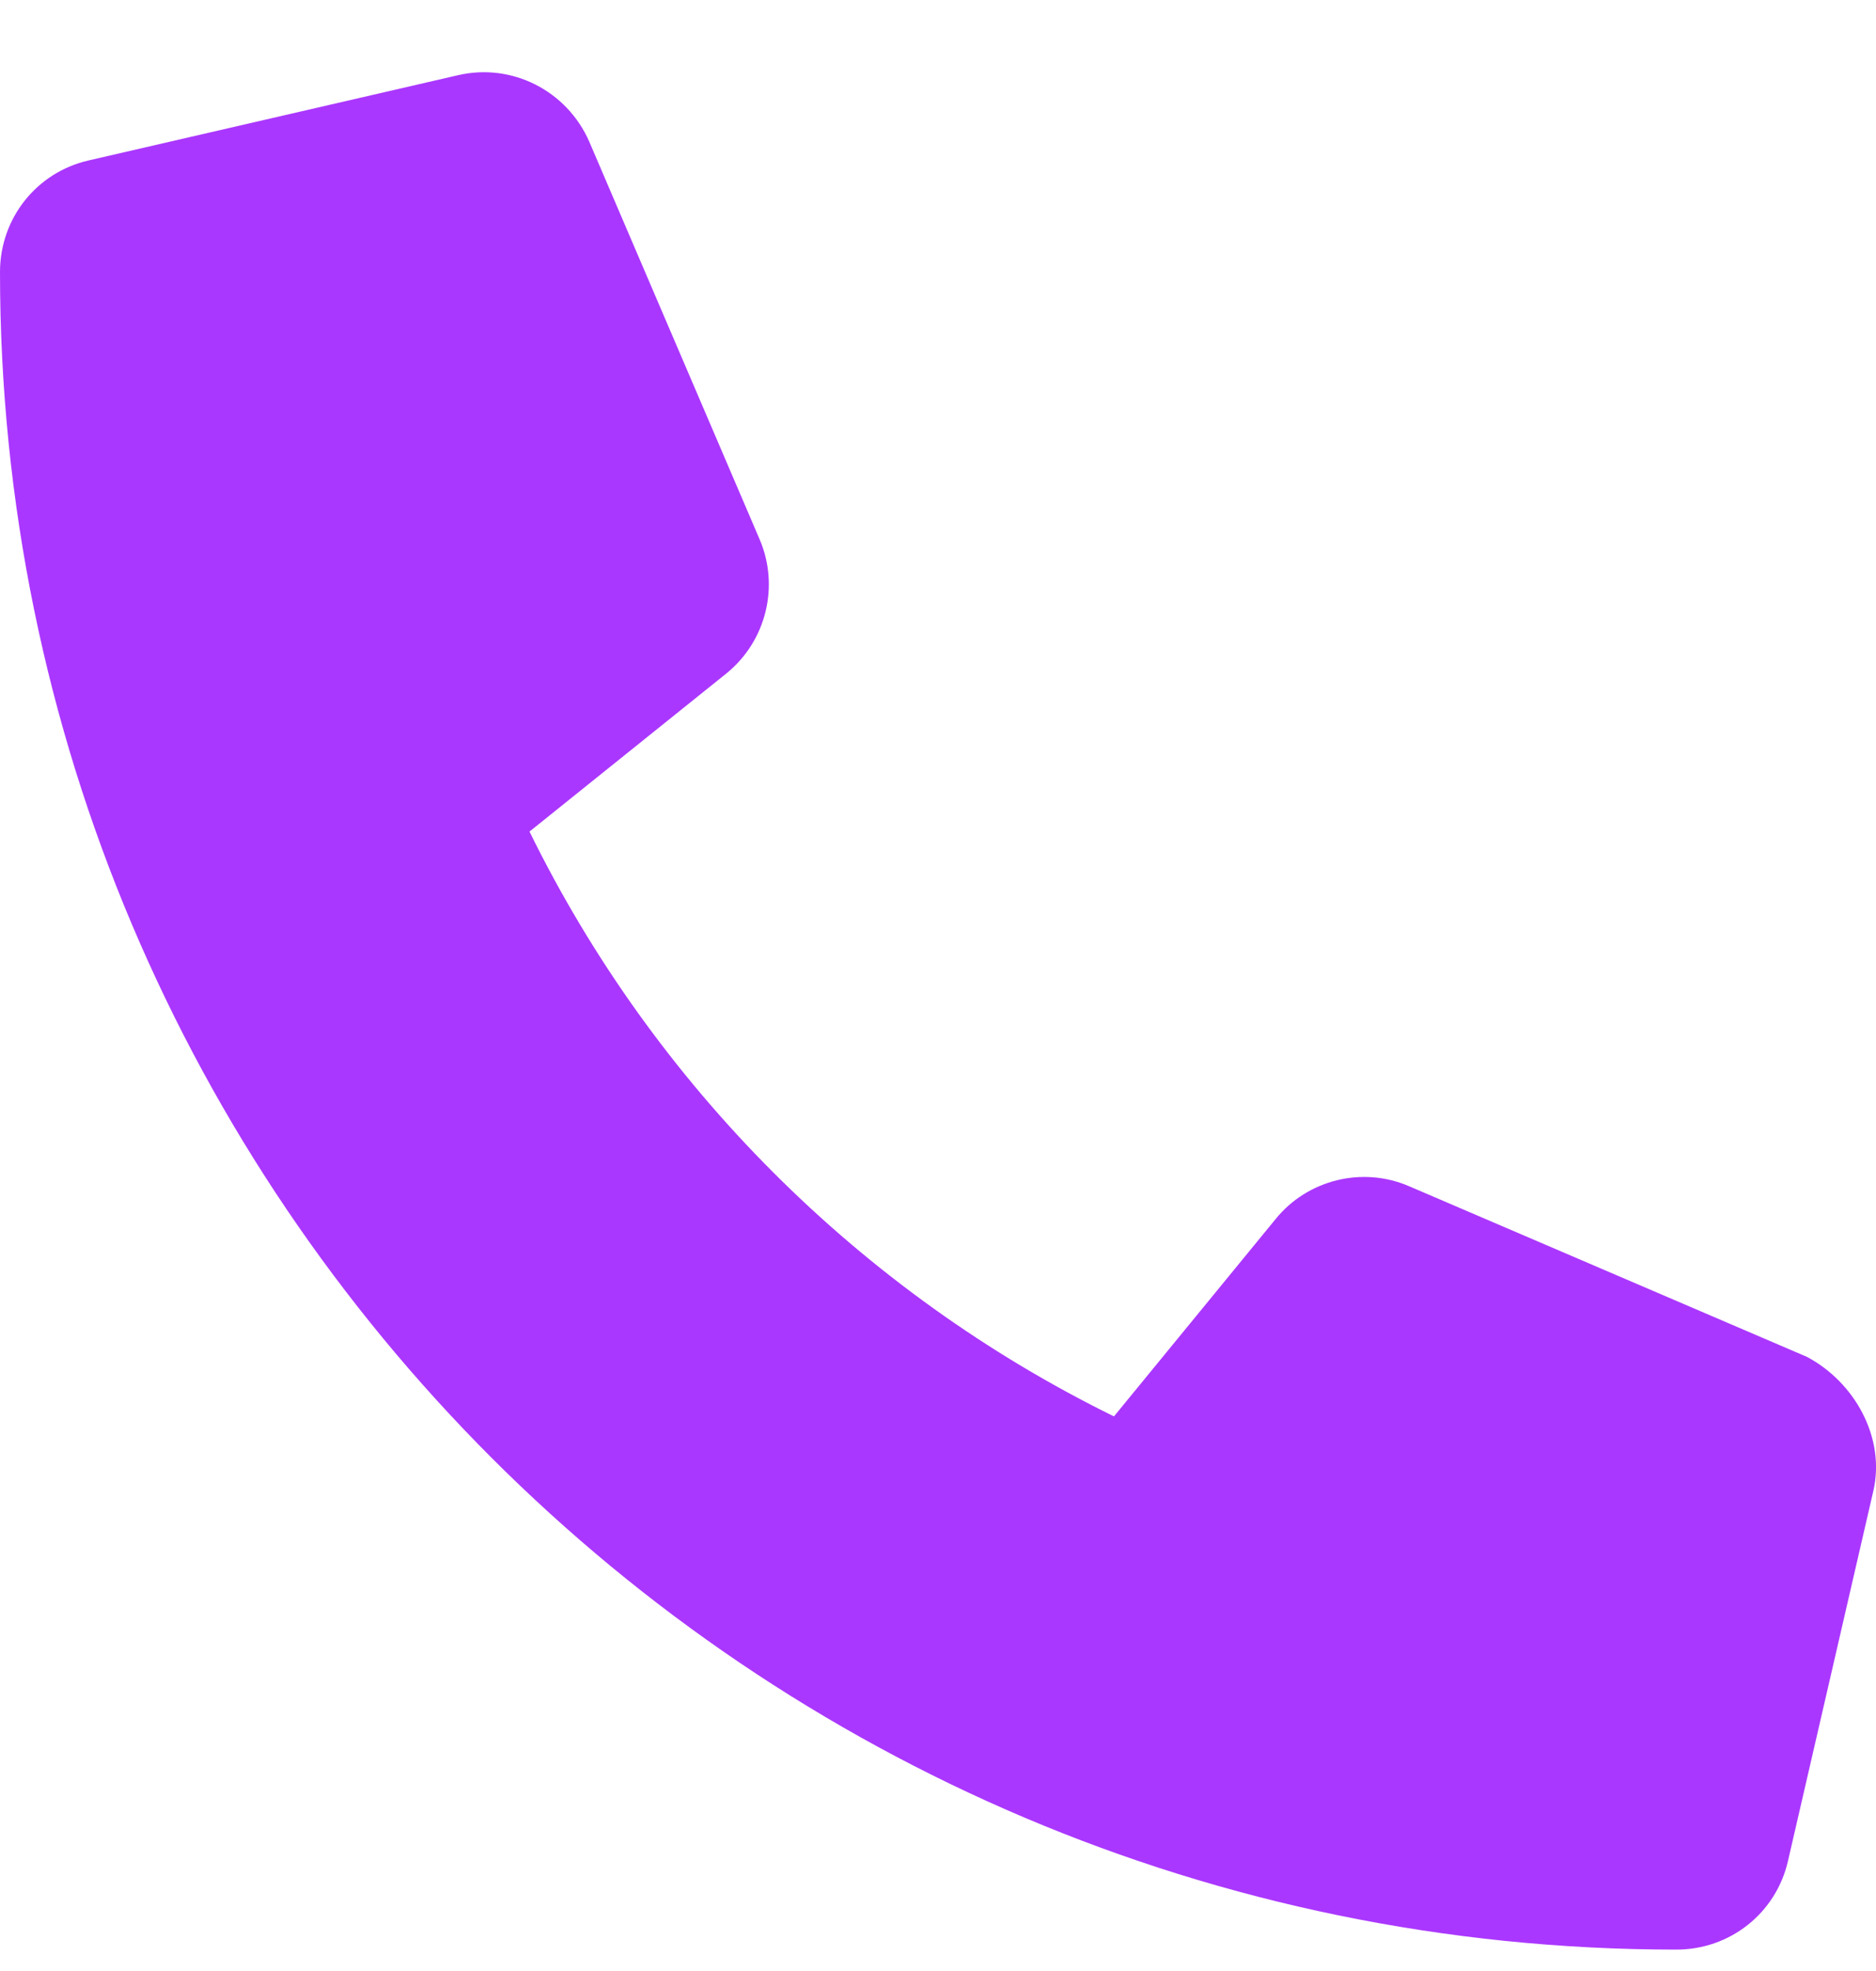<svg width="20" height="21" viewBox="0 0 20 21" fill="none" xmlns="http://www.w3.org/2000/svg">
<path d="M19.971 15.888L19.062 19.826C18.935 20.383 18.445 20.772 17.872 20.772C8.016 20.772 0 12.755 0 2.899C0 2.326 0.389 1.836 0.946 1.709L4.884 0.801C5.458 0.668 6.044 0.966 6.282 1.509L8.099 5.748C8.312 6.247 8.168 6.829 7.748 7.172L5.645 8.86C6.973 11.565 9.171 13.763 11.876 15.091L13.598 12.99C13.938 12.569 14.524 12.423 15.023 12.639L19.262 14.456C19.771 14.724 20.104 15.318 19.971 15.888Z" fill="#AA37FF"/>
</svg>
